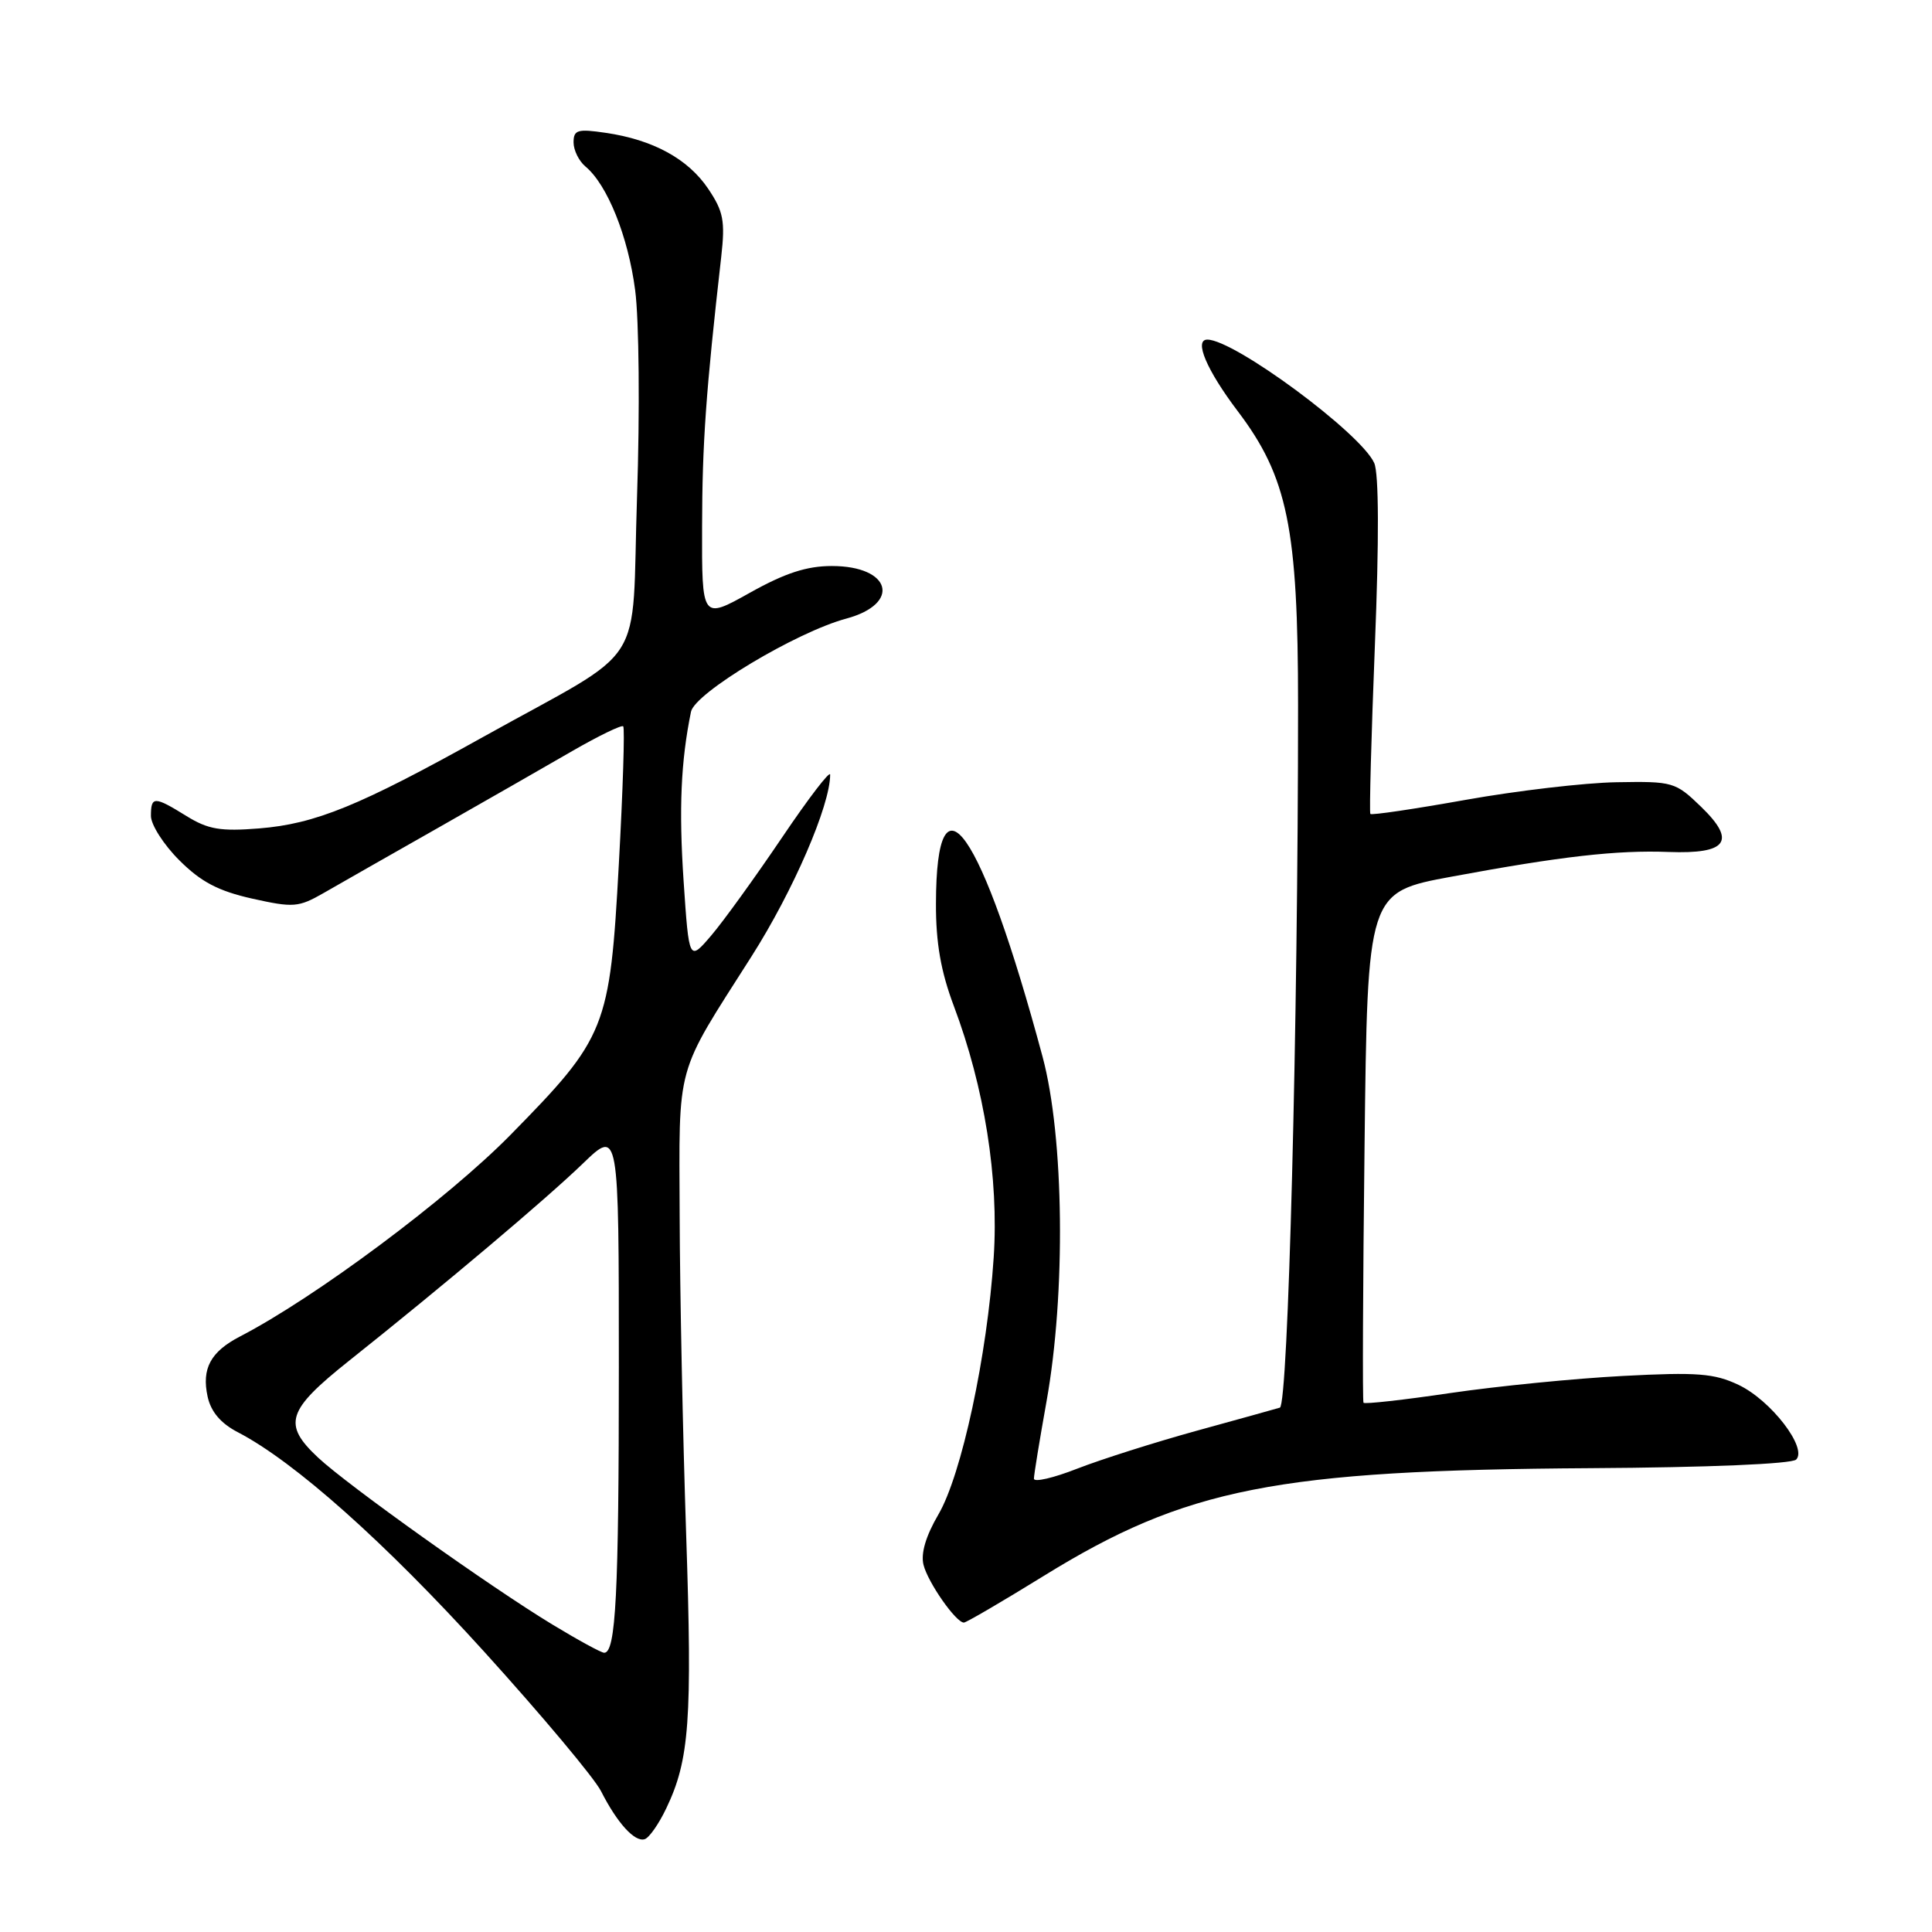 <?xml version="1.0" encoding="UTF-8" standalone="no"?>
<!DOCTYPE svg PUBLIC "-//W3C//DTD SVG 1.1//EN" "http://www.w3.org/Graphics/SVG/1.1/DTD/svg11.dtd" >
<svg xmlns="http://www.w3.org/2000/svg" xmlns:xlink="http://www.w3.org/1999/xlink" version="1.1" viewBox="0 0 256 256">
 <g >
 <path fill="currentColor"
d=" M 88.29 239.60 C 91.36 233.19 91.74 227.92 90.92 203.33 C 90.48 190.22 90.09 171.27 90.06 161.20 C 89.99 140.52 89.37 142.77 99.58 126.73 C 105.11 118.04 110.00 106.73 110.00 102.65 C 110.00 102.03 107.12 105.79 103.60 111.01 C 100.07 116.23 95.87 122.05 94.25 123.95 C 91.30 127.40 91.30 127.40 90.58 116.73 C 89.94 107.14 90.22 100.85 91.56 94.31 C 92.07 91.81 105.51 83.75 112.13 81.97 C 119.45 79.99 118.09 75.00 110.22 75.00 C 106.89 75.00 104.01 75.94 99.35 78.55 C 93.00 82.10 93.00 82.10 93.03 69.80 C 93.05 58.76 93.53 51.95 95.57 34.00 C 96.10 29.26 95.86 28.01 93.83 25.00 C 91.17 21.05 86.51 18.51 80.25 17.60 C 76.53 17.05 76.00 17.21 76.00 18.87 C 76.00 19.90 76.71 21.34 77.57 22.06 C 80.47 24.46 83.23 31.32 84.16 38.44 C 84.68 42.36 84.79 54.54 84.41 65.83 C 83.63 89.25 86.15 85.32 64.00 97.66 C 47.61 106.79 41.79 109.17 34.33 109.77 C 29.22 110.18 27.57 109.90 24.71 108.13 C 20.43 105.48 20.00 105.48 20.00 108.12 C 20.00 109.28 21.69 111.93 23.76 113.99 C 26.62 116.85 28.91 118.06 33.41 119.07 C 38.89 120.29 39.55 120.24 42.90 118.32 C 44.88 117.18 51.67 113.31 58.00 109.72 C 64.33 106.12 72.35 101.53 75.84 99.51 C 79.33 97.50 82.36 96.03 82.58 96.24 C 82.80 96.46 82.54 104.67 82.00 114.48 C 80.81 136.28 80.34 137.45 67.65 150.37 C 59.33 158.84 41.78 171.92 31.82 177.08 C 27.90 179.11 26.70 181.34 27.51 185.06 C 27.95 187.07 29.25 188.60 31.50 189.77 C 39.01 193.66 51.01 204.36 64.14 218.84 C 71.79 227.28 78.76 235.60 79.64 237.34 C 81.78 241.56 84.11 244.13 85.43 243.70 C 86.02 243.51 87.31 241.67 88.29 239.60 Z  M 138.28 208.83 C 157.16 197.16 169.14 194.80 210.76 194.54 C 226.29 194.45 237.42 193.98 238.00 193.40 C 239.53 191.87 234.65 185.53 230.36 183.50 C 227.15 181.98 224.90 181.80 215.05 182.32 C 208.70 182.65 198.42 183.67 192.21 184.58 C 186.00 185.50 180.80 186.08 180.67 185.87 C 180.53 185.67 180.59 170.36 180.81 151.86 C 181.20 118.22 181.20 118.22 192.35 116.16 C 206.85 113.47 214.22 112.63 221.09 112.89 C 228.86 113.18 230.11 111.47 225.43 106.93 C 222.00 103.61 221.69 103.52 214.20 103.65 C 209.97 103.72 200.96 104.78 194.18 105.99 C 187.40 107.20 181.74 108.04 181.58 107.85 C 181.43 107.66 181.70 97.60 182.18 85.50 C 182.74 71.55 182.71 62.71 182.09 61.35 C 180.33 57.40 163.55 45.00 159.98 45.00 C 158.17 45.00 159.89 49.05 164.02 54.50 C 170.61 63.21 172.00 69.97 172.00 93.44 C 172.00 135.86 170.69 186.18 169.59 186.52 C 168.99 186.70 164.00 188.09 158.50 189.60 C 153.00 191.12 145.91 193.37 142.75 194.60 C 139.59 195.84 137.00 196.44 137.00 195.93 C 137.00 195.42 137.75 190.84 138.66 185.75 C 141.24 171.42 141.01 150.67 138.14 140.00 C 130.05 109.90 124.05 101.29 124.02 119.73 C 124.00 124.93 124.67 128.73 126.38 133.28 C 130.45 144.09 132.36 156.12 131.67 166.61 C 130.82 179.60 127.41 195.45 124.34 200.68 C 122.68 203.52 121.99 205.84 122.37 207.35 C 122.96 209.70 126.67 215.00 127.72 215.00 C 128.03 215.00 132.79 212.22 138.28 208.83 Z  M 73.18 215.25 C 64.93 210.25 46.11 196.84 42.16 193.15 C 37.41 188.71 37.99 186.89 46.25 180.31 C 58.90 170.24 72.34 158.90 77.25 154.16 C 82.00 149.58 82.00 149.58 82.00 181.16 C 82.00 211.30 81.60 219.00 80.06 219.00 C 79.67 219.00 76.58 217.31 73.18 215.25 Z "/>
</g>
</svg>